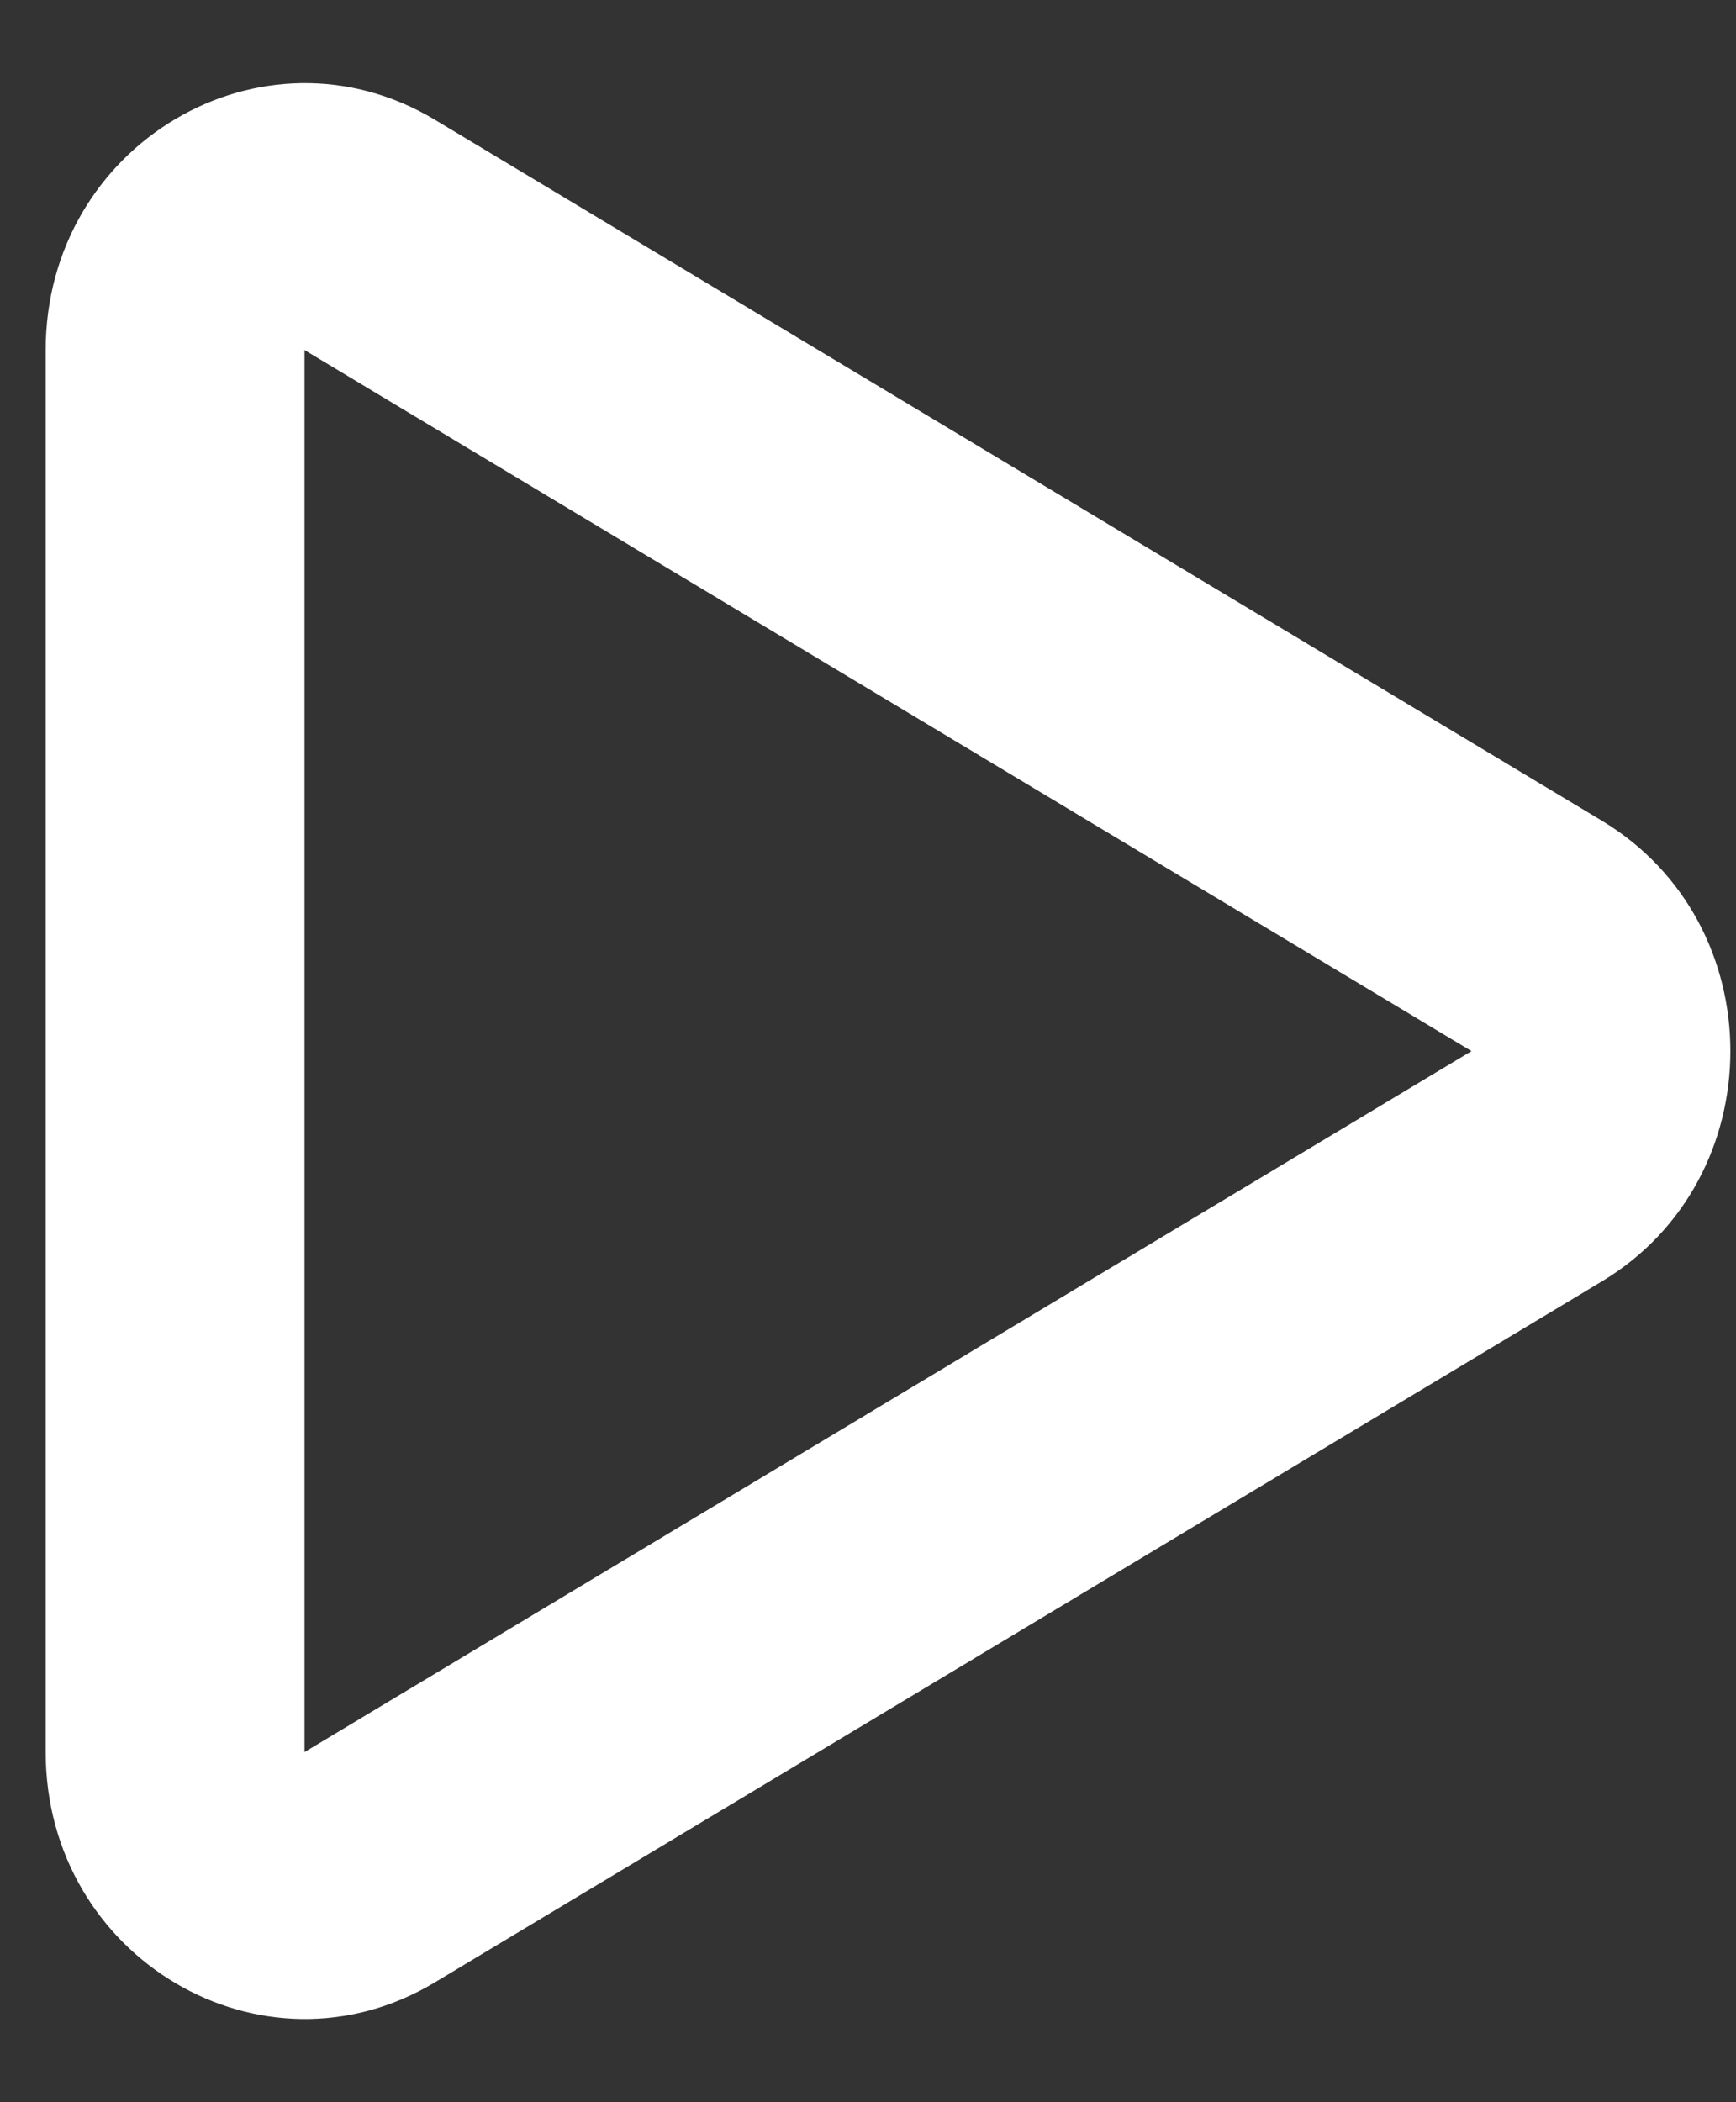 <svg width="19" height="23" viewBox="0 0 19 23" fill="none" xmlns="http://www.w3.org/2000/svg">
<rect x="0" y="0" width="19" height="23" fill="#333333" stroke="none"/>
<path d="M0.5 3.83C0.5 1.579 2.872 0.177 4.761 1.311L17.533 8.98C19.407 10.106 19.407 12.893 17.533 14.019L4.761 21.688C2.872 22.823 0.5 21.42 0.5 19.169V3.83ZM16.105 11.5L3.333 3.83V19.169L16.105 11.5Z" fill="white"/>
</svg>
